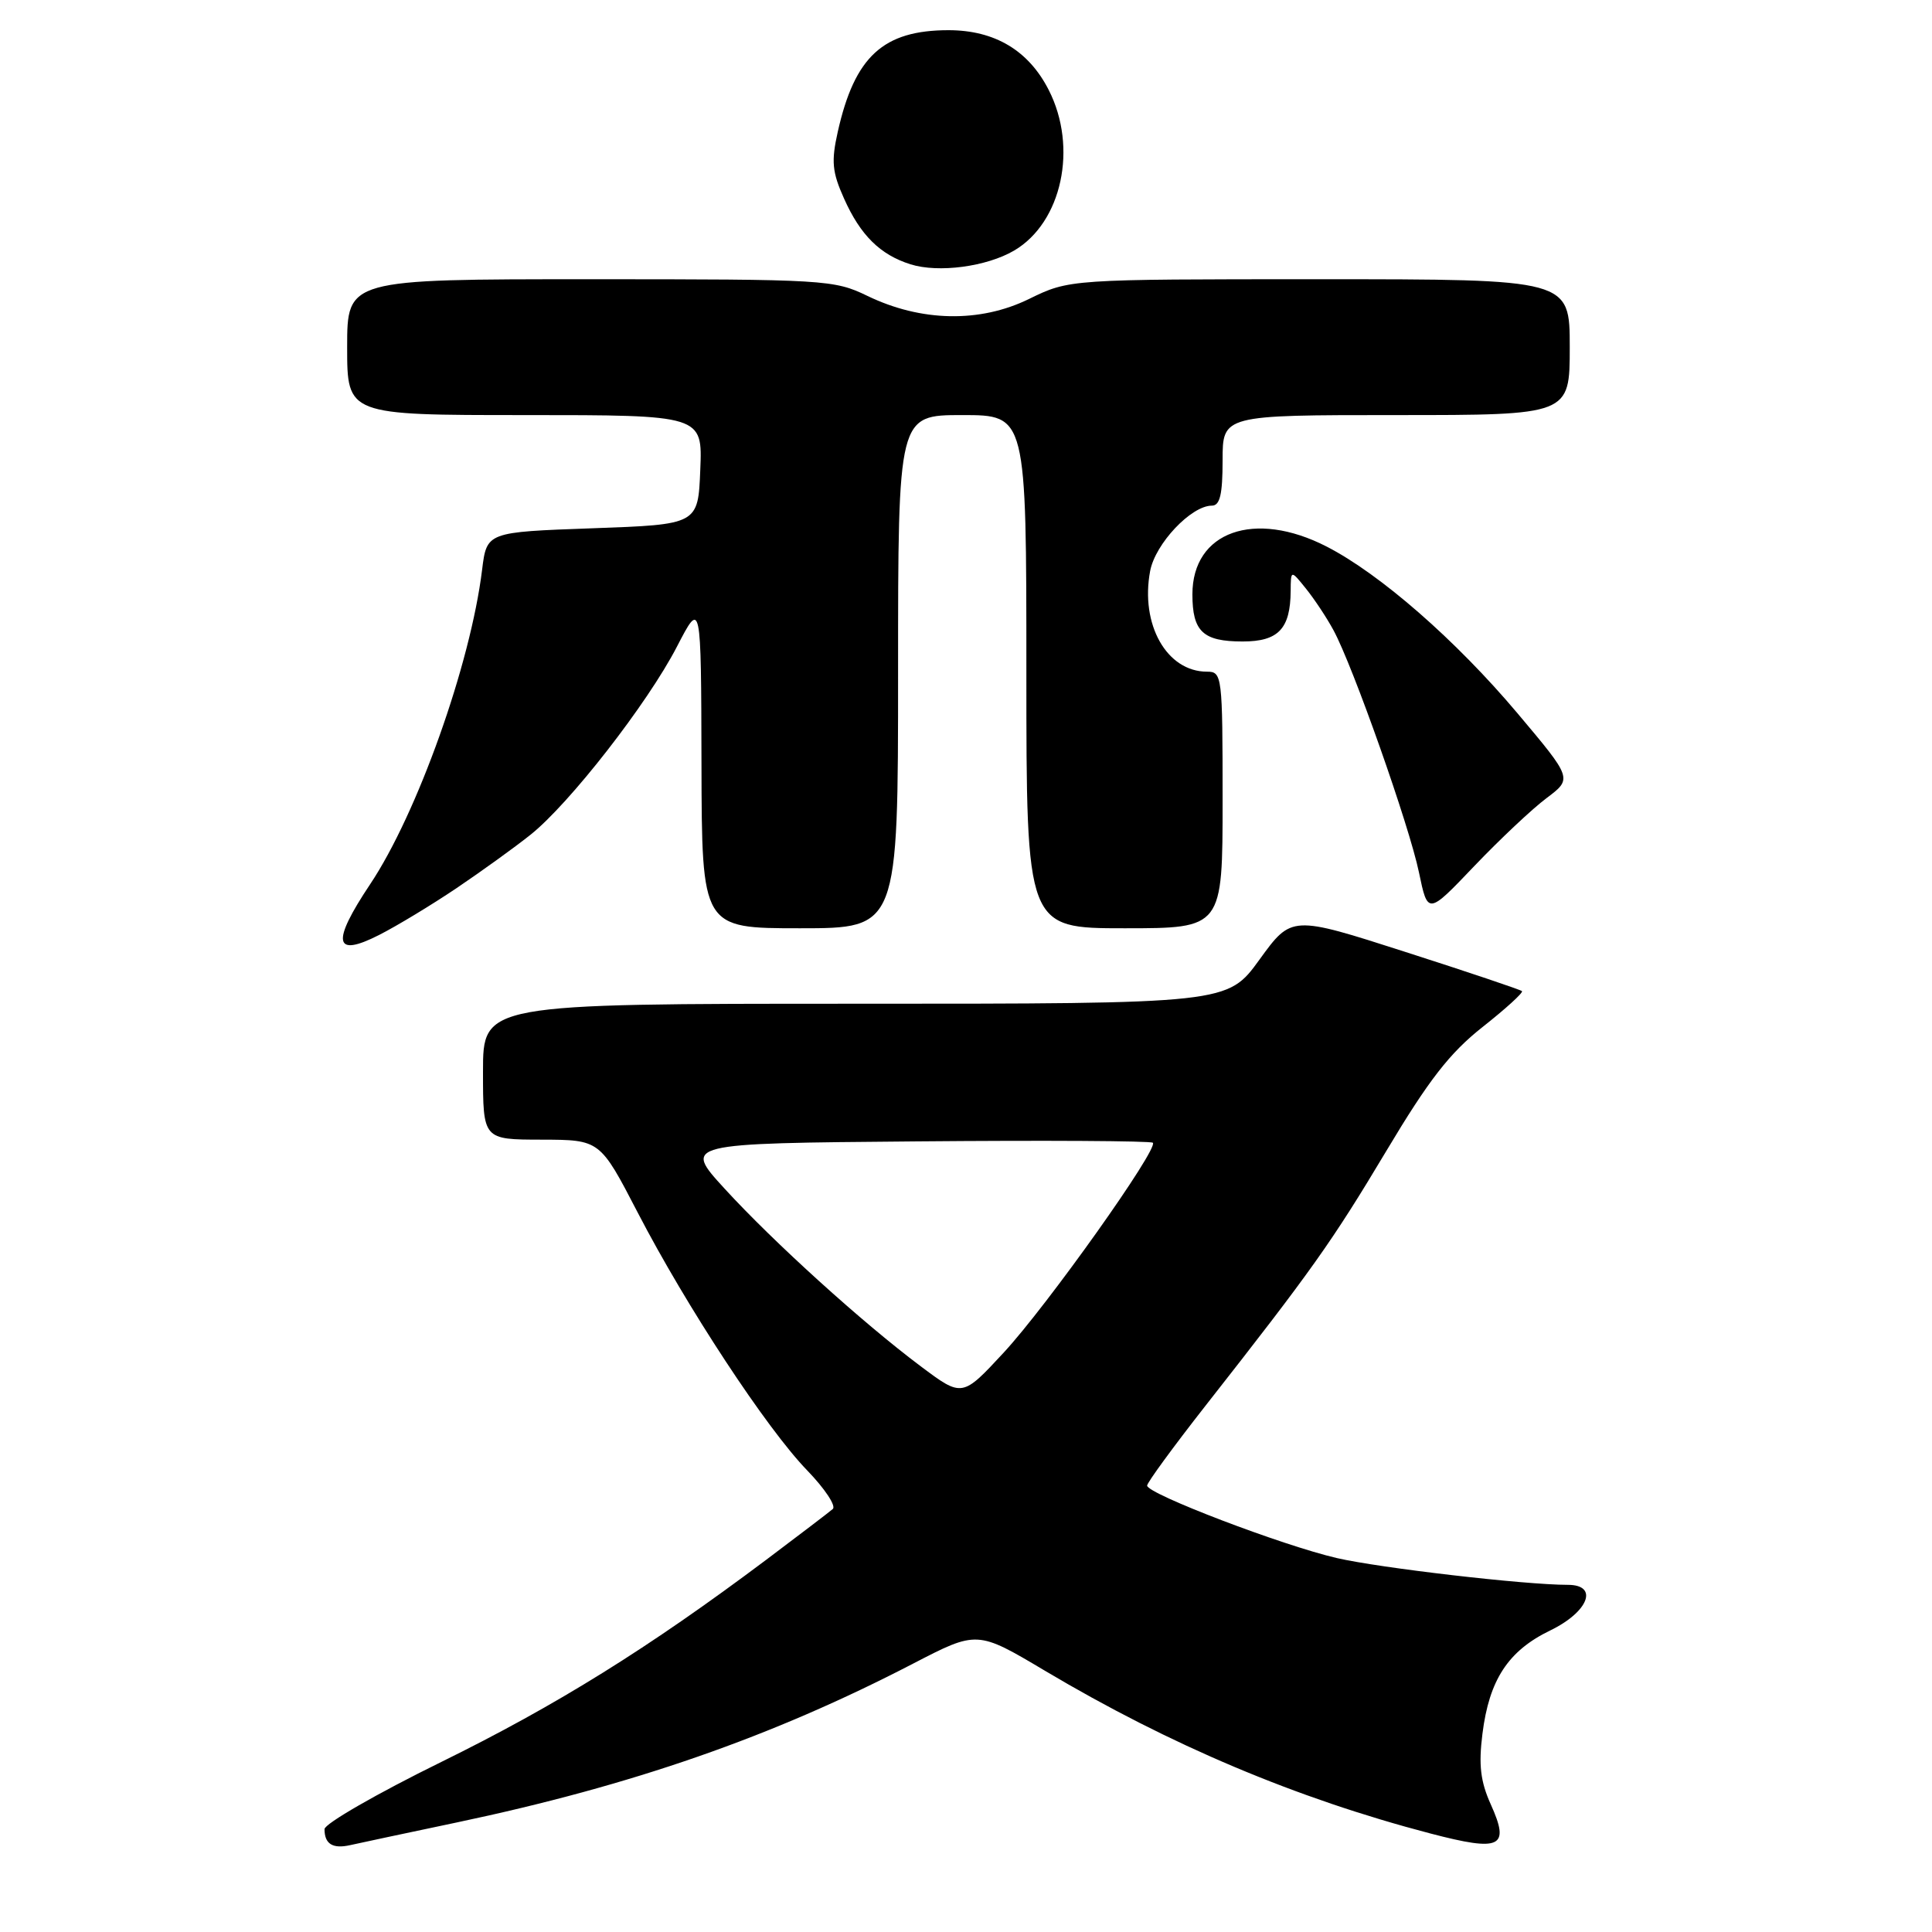 <?xml version="1.0" encoding="UTF-8" standalone="no"?>
<!DOCTYPE svg PUBLIC "-//W3C//DTD SVG 1.1//EN" "http://www.w3.org/Graphics/SVG/1.1/DTD/svg11.dtd" >
<svg xmlns="http://www.w3.org/2000/svg" xmlns:xlink="http://www.w3.org/1999/xlink" version="1.1" viewBox="0 0 256 256">
 <g >
 <path fill="currentColor"
d=" M 60.50 241.49 C 83.76 236.59 102.25 230.16 120.99 220.44 C 129.48 216.04 129.48 216.04 138.49 221.40 C 155.03 231.23 171.74 238.29 189.55 242.95 C 198.88 245.39 200.11 244.80 197.54 239.10 C 196.17 236.06 195.91 233.87 196.43 229.75 C 197.32 222.59 199.84 218.74 205.40 216.05 C 210.49 213.59 211.88 210.00 207.75 210.00 C 202.04 210.00 182.86 207.77 177.13 206.45 C 169.89 204.77 152.00 197.94 152.00 196.85 C 152.00 196.45 155.47 191.71 159.70 186.31 C 173.84 168.29 176.48 164.57 183.70 152.50 C 189.31 143.11 192.08 139.54 196.44 136.09 C 199.51 133.67 201.86 131.53 201.67 131.33 C 201.47 131.14 194.53 128.80 186.23 126.14 C 171.14 121.29 171.14 121.29 166.89 127.15 C 162.65 133.00 162.65 133.00 113.33 133.00 C 64.00 133.00 64.00 133.00 64.00 142.00 C 64.00 151.00 64.00 151.00 71.75 151.01 C 79.50 151.03 79.50 151.03 84.50 160.67 C 90.96 173.14 101.60 189.32 106.97 194.85 C 109.29 197.25 110.81 199.54 110.35 199.95 C 109.88 200.36 105.90 203.39 101.50 206.70 C 85.94 218.37 73.76 225.95 58.47 233.47 C 49.96 237.65 43.00 241.66 43.00 242.37 C 43.00 244.34 44.08 245.01 46.40 244.49 C 47.55 244.23 53.90 242.88 60.50 241.49 Z  M 60.50 117.68 C 63.80 115.45 68.20 112.28 70.28 110.62 C 75.44 106.52 85.81 93.21 89.70 85.68 C 92.90 79.50 92.90 79.50 92.95 101.25 C 93.00 123.00 93.00 123.00 106.00 123.00 C 119.00 123.00 119.00 123.00 119.00 89.00 C 119.00 55.00 119.00 55.00 127.50 55.00 C 136.00 55.00 136.00 55.00 136.00 89.00 C 136.00 123.00 136.00 123.00 149.00 123.00 C 162.00 123.00 162.00 123.00 162.00 106.00 C 162.00 89.49 161.94 89.00 159.93 89.00 C 154.60 89.00 151.07 82.75 152.40 75.66 C 153.08 72.04 157.84 67.00 160.58 67.00 C 161.65 67.00 162.00 65.52 162.00 61.00 C 162.00 55.00 162.00 55.00 185.00 55.00 C 208.00 55.00 208.00 55.00 208.00 46.00 C 208.00 37.00 208.00 37.00 174.85 37.00 C 141.70 37.00 141.70 37.00 136.34 39.62 C 129.84 42.80 122.04 42.65 114.92 39.20 C 110.52 37.07 109.31 37.00 78.18 37.00 C 46.00 37.00 46.00 37.00 46.00 46.00 C 46.00 55.00 46.00 55.00 69.54 55.00 C 93.09 55.00 93.09 55.00 92.79 62.25 C 92.50 69.50 92.50 69.50 78.50 70.00 C 64.50 70.50 64.50 70.50 63.88 75.50 C 62.35 88.01 55.29 107.81 49.05 117.16 C 43.88 124.90 44.24 126.94 50.23 123.89 C 52.58 122.70 57.20 119.90 60.50 117.68 Z  M 204.93 105.75 C 208.36 103.17 208.36 103.17 201.08 94.52 C 192.92 84.83 182.86 76.05 175.78 72.42 C 166.22 67.51 158.00 70.44 158.00 78.75 C 158.00 83.69 159.40 85.00 164.66 85.00 C 169.39 85.00 170.98 83.32 171.02 78.32 C 171.04 75.50 171.04 75.50 173.05 78.00 C 174.16 79.38 175.80 81.85 176.69 83.50 C 179.27 88.25 186.74 109.42 188.02 115.60 C 189.19 121.22 189.19 121.22 195.34 114.77 C 198.73 111.22 203.04 107.16 204.93 105.75 Z  M 134.38 33.20 C 140.71 29.48 142.85 19.54 138.96 11.92 C 136.29 6.68 131.81 4.01 125.70 4.00 C 117.04 4.00 113.25 7.47 111.01 17.46 C 110.13 21.39 110.26 22.79 111.84 26.31 C 114.01 31.17 116.62 33.75 120.64 35.02 C 124.36 36.19 130.73 35.34 134.38 33.20 Z  M 122.00 181.04 C 114.27 175.25 102.48 164.57 96.01 157.50 C 90.52 151.50 90.52 151.50 121.41 151.24 C 138.40 151.09 152.51 151.17 152.76 151.42 C 153.54 152.20 138.78 172.97 133.02 179.20 C 127.50 185.16 127.50 185.16 122.00 181.04 Z "/>
</g>
</svg>